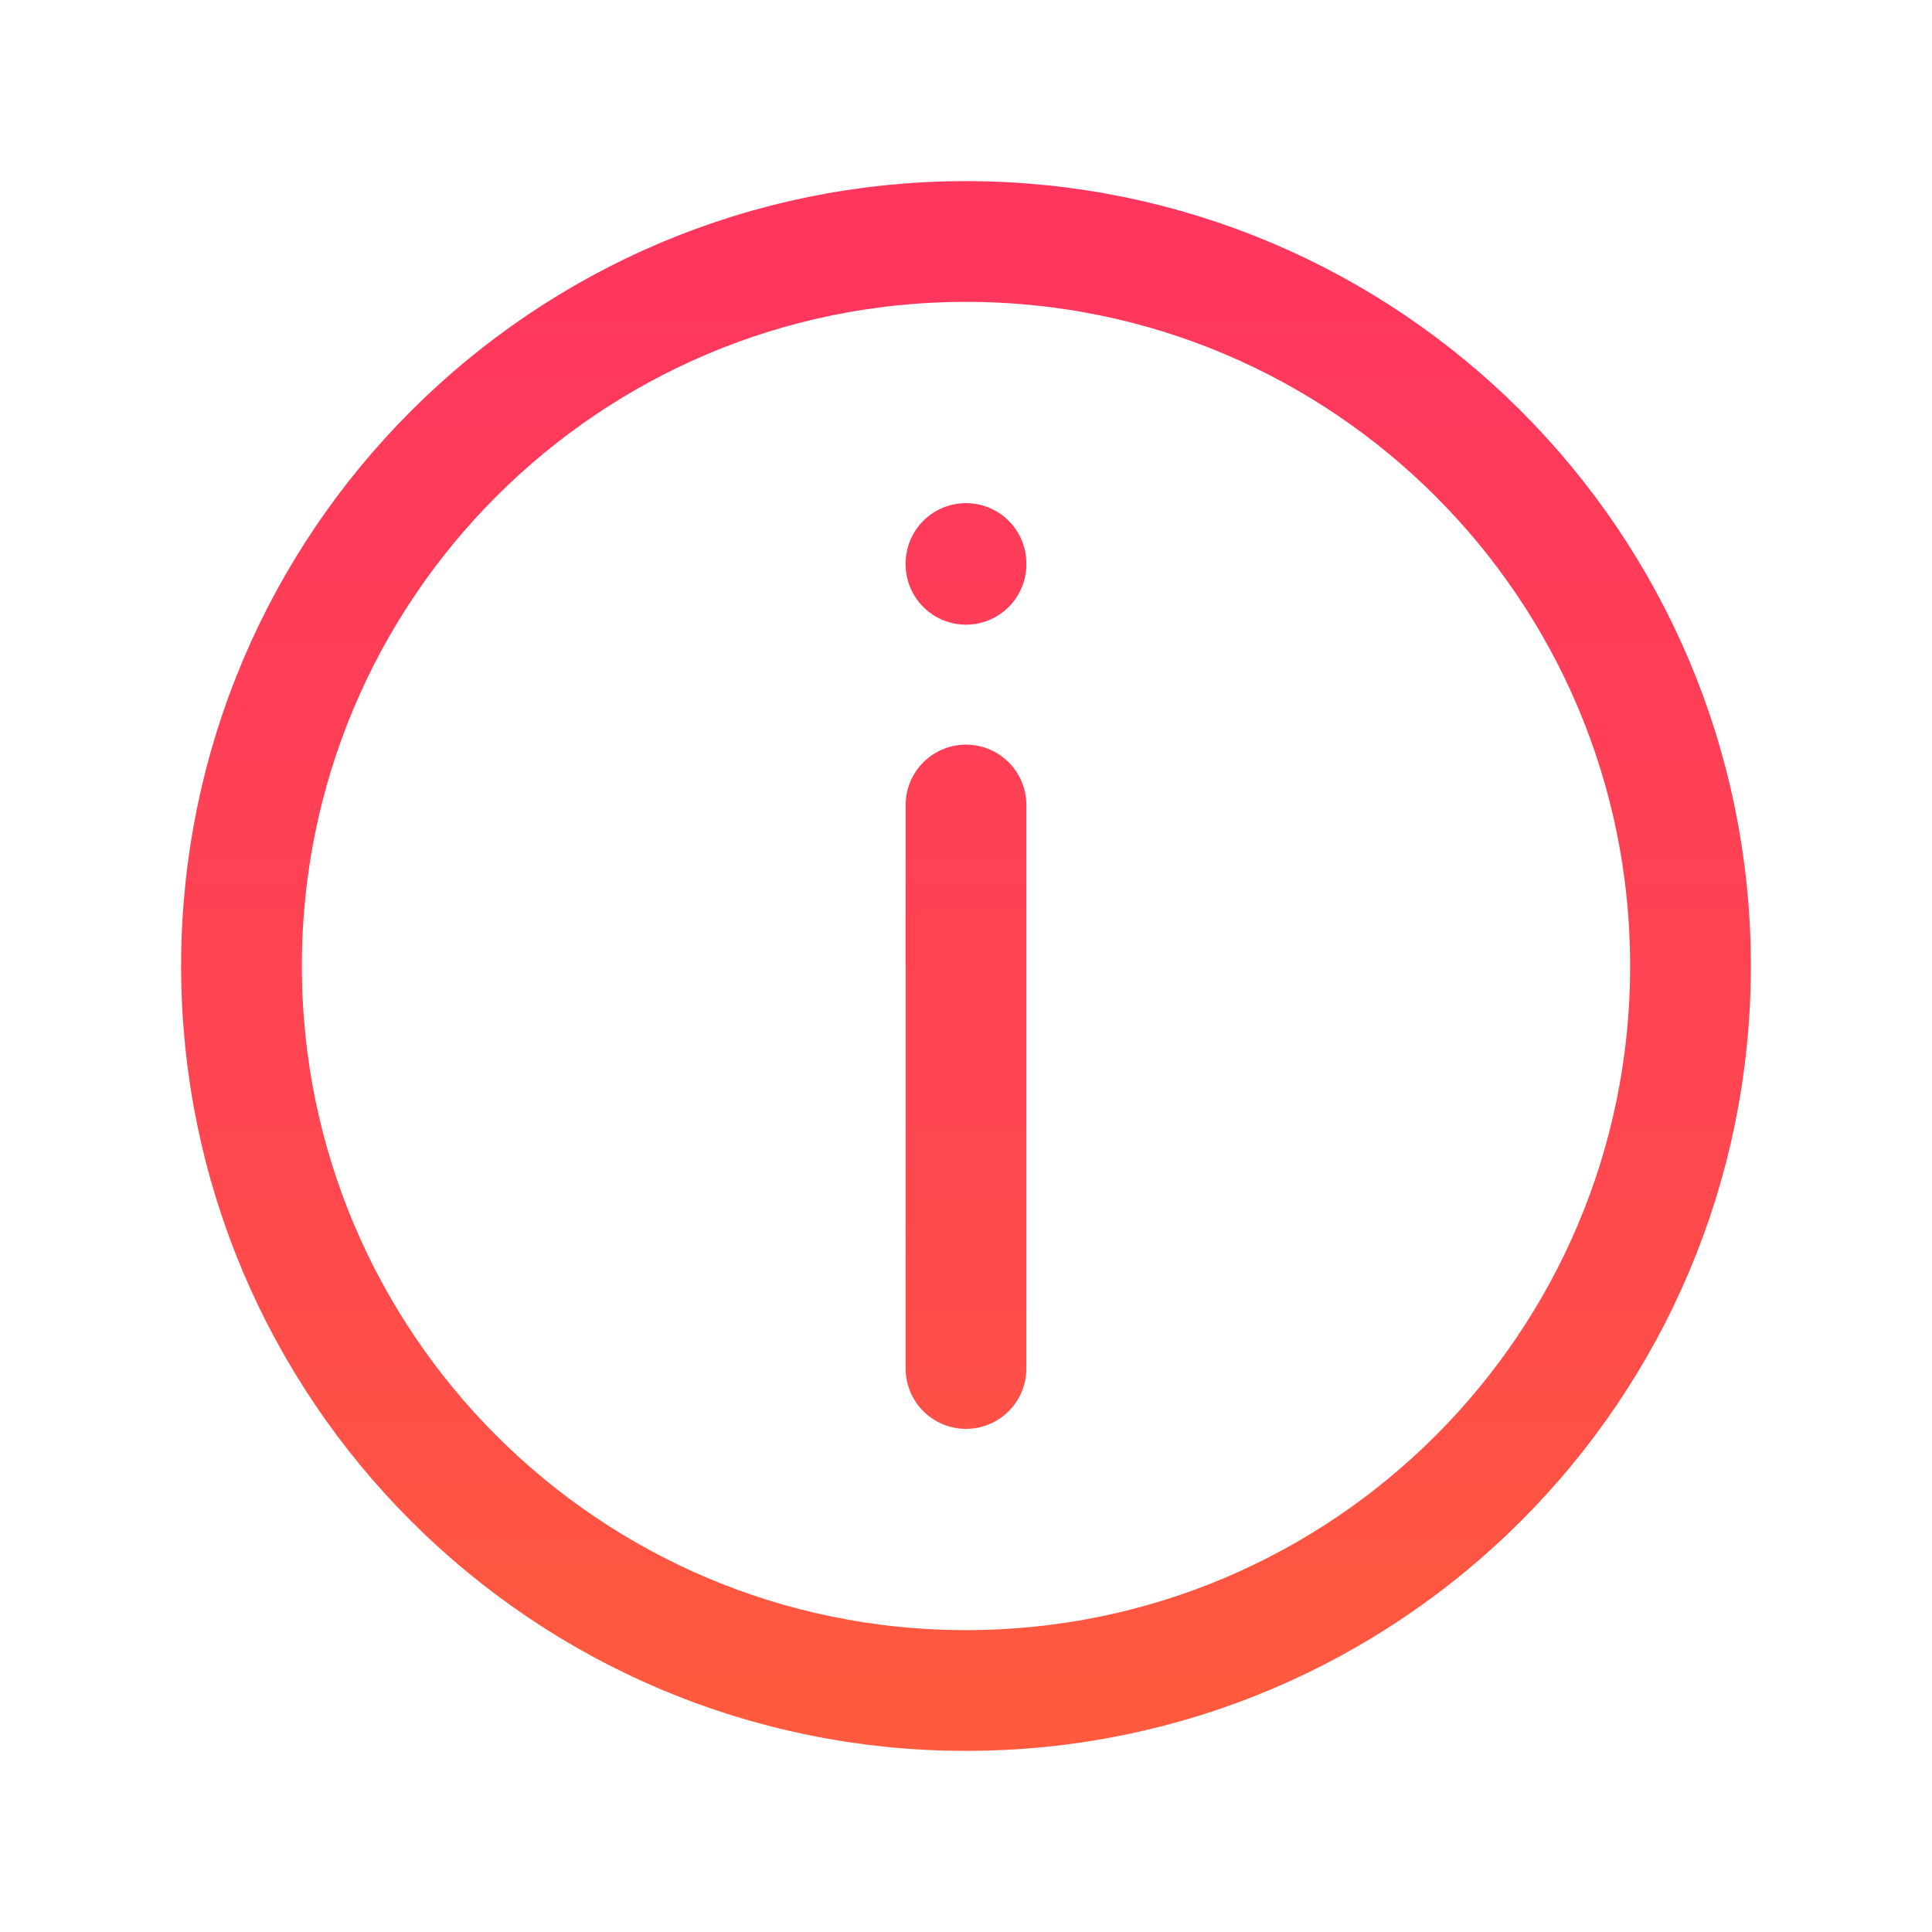 <svg width="24" height="24" viewBox="0 0 24 24" fill="none" xmlns="http://www.w3.org/2000/svg">
<path d="M12 7.01V7M12 17L12 10M21 12C21 16.971 16.971 21 12 21C7.029 21 3 16.971 3 12C3 7.029 7.029 3 12 3C16.971 3 21 7.029 21 12Z" stroke="url(#paint0_linear_1011_4244)" stroke-width="1.5" stroke-linecap="round" stroke-linejoin="round"/>
<defs>
<linearGradient id="paint0_linear_1011_4244" x1="12" y1="3" x2="12" y2="21" gradientUnits="userSpaceOnUse">
<stop stop-color="#FF365E"/>
<stop offset="0.63" stop-color="#FF474F"/>
<stop offset="1" stop-color="#FF5A3E"/>
</linearGradient>
</defs>
</svg>
